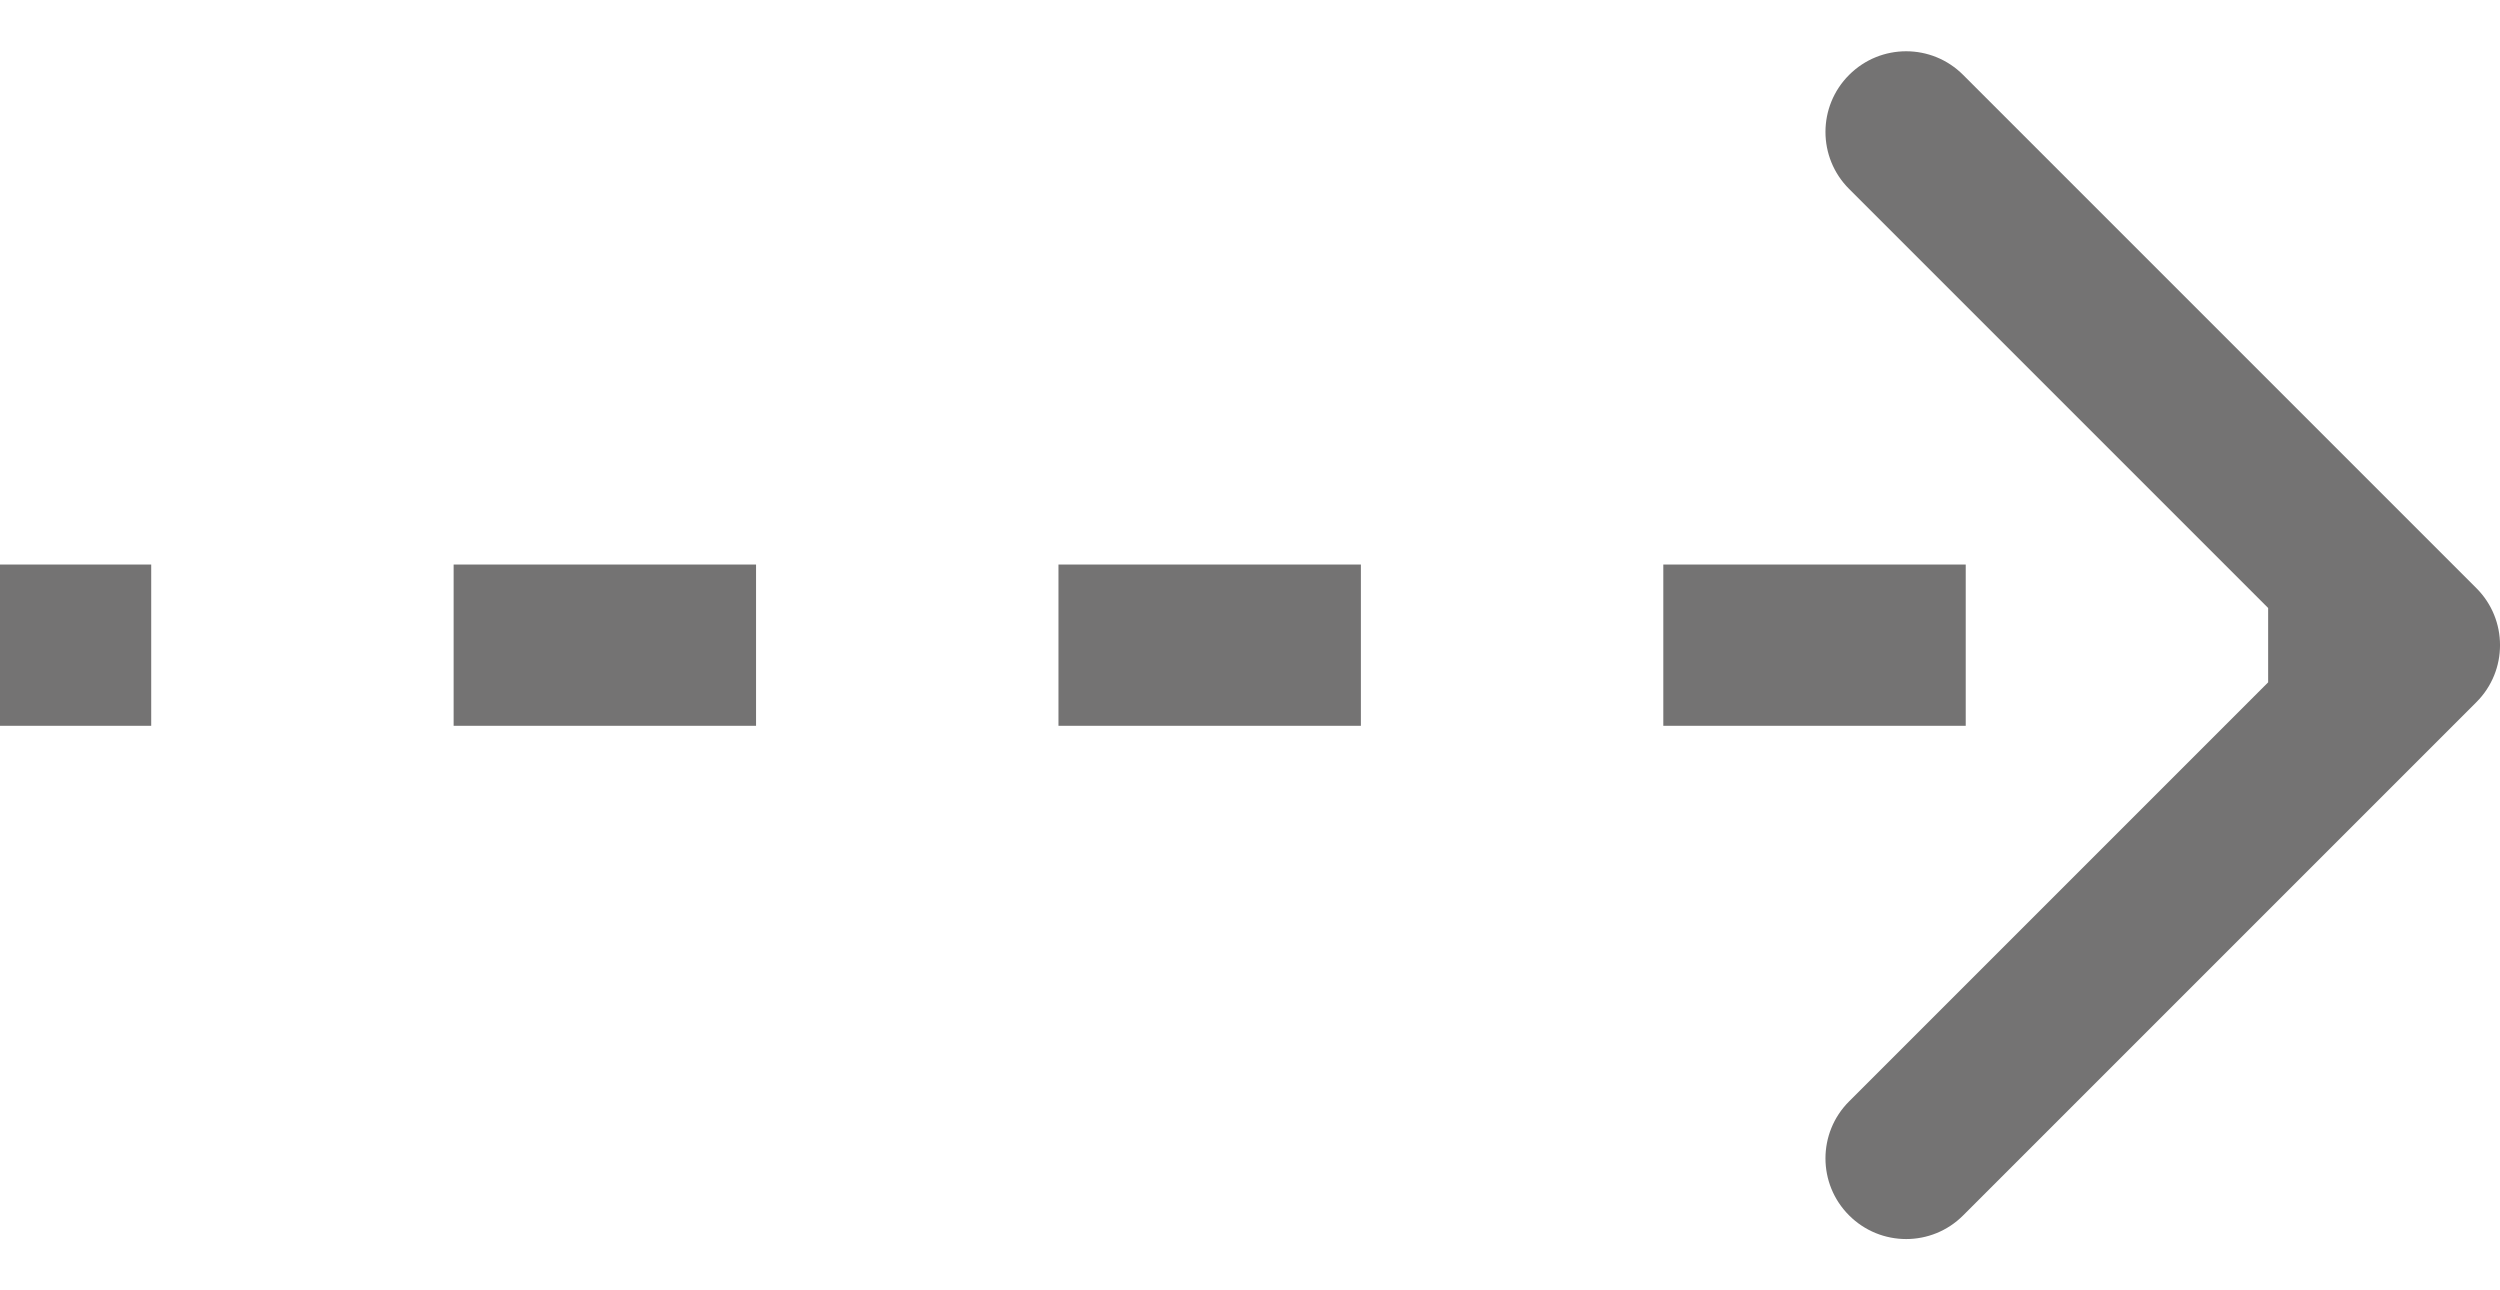 <svg width="31" height="16" viewBox="0 0 31 16" fill="none" xmlns="http://www.w3.org/2000/svg">
<path d="M30.707 8.707C31.098 8.317 31.098 7.683 30.707 7.293L24.343 0.929C23.953 0.538 23.32 0.538 22.929 0.929C22.538 1.319 22.538 1.953 22.929 2.343L28.586 8L22.929 13.657C22.538 14.047 22.538 14.681 22.929 15.071C23.32 15.462 23.953 15.462 24.343 15.071L30.707 8.707ZM0 9H1.875V7H0V9ZM5.625 9H9.375V7H5.625V9ZM13.125 9H16.875V7H13.125V9ZM20.625 9H24.375V7H20.625V9ZM28.125 9H30V7H28.125V9Z" fill="#747373"/>
</svg>
